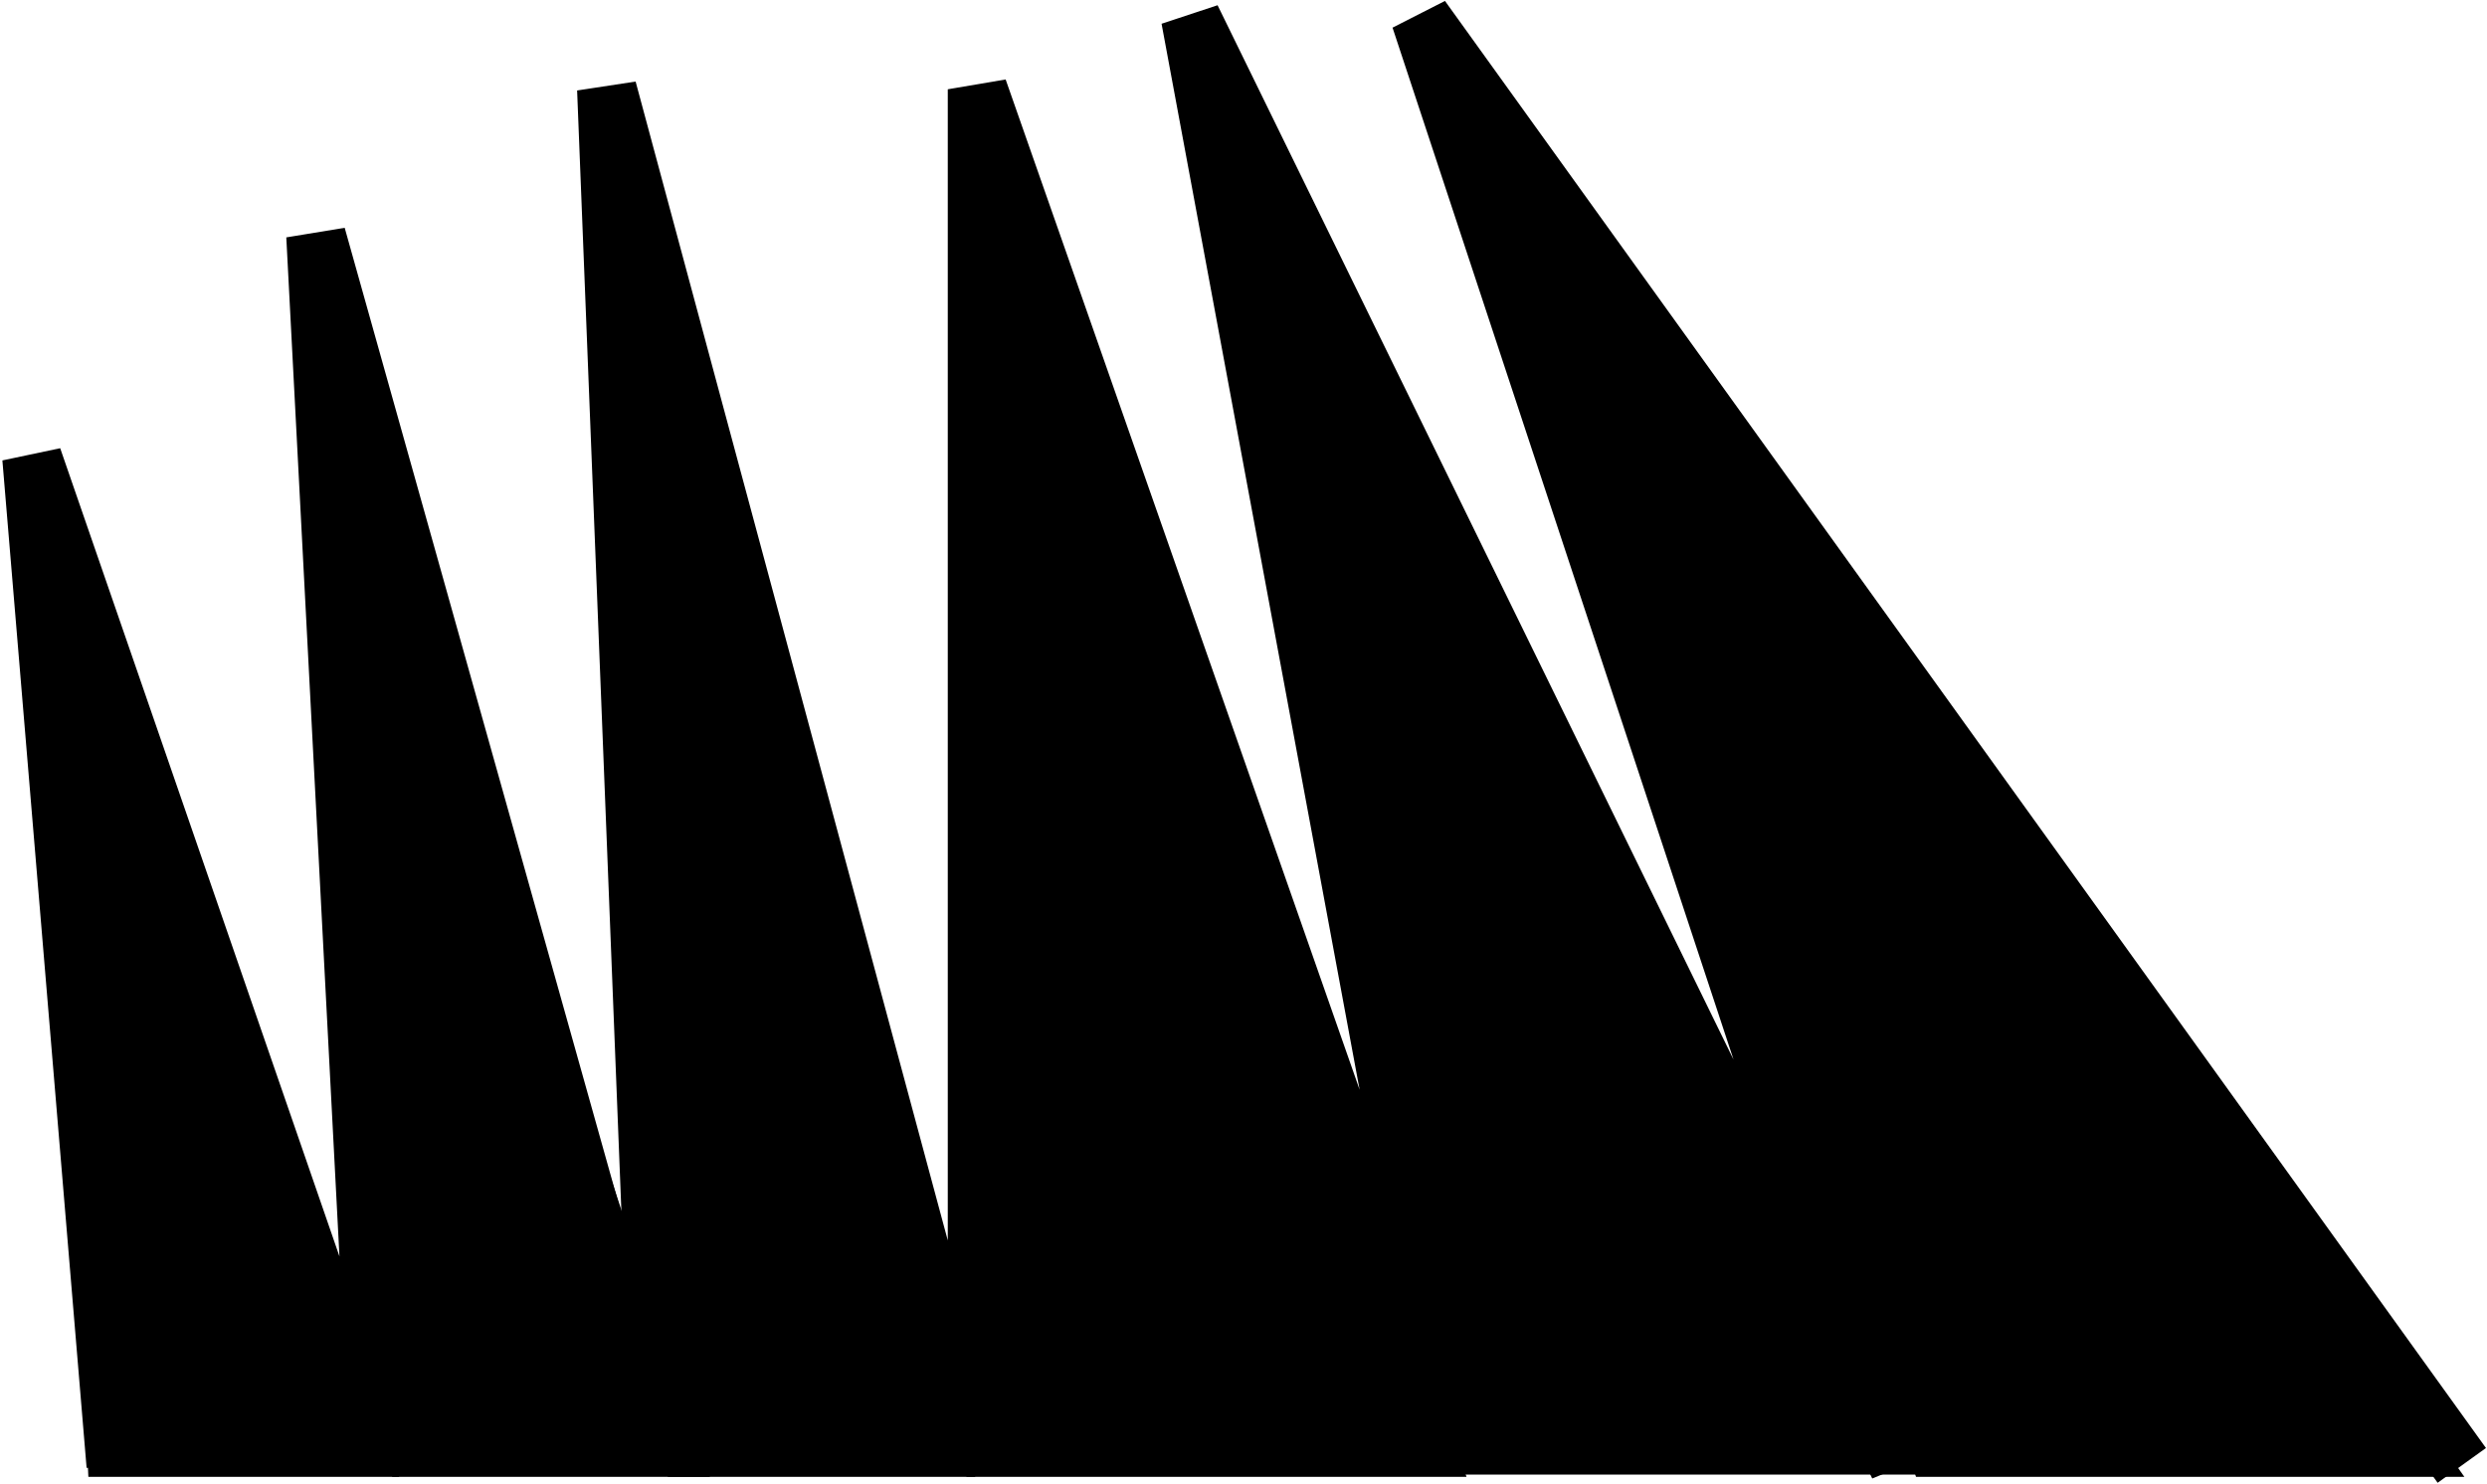<svg width="543" height="324" viewBox="0 0 543 324" fill="none" xmlns="http://www.w3.org/2000/svg">
<path d="M25.387 320L7 100L83.004 320L69 51.5L144.368 320L132.5 19.5L213.433 320V19.5L318.704 320L260 4L414.615 320L310.212 4L537.5 320" stroke="black" stroke-width="13"/>
<path d="M78 316H25.5L17.5 143.5L78 316Z" fill="black" stroke="black" stroke-width="13"/>
<path d="M146 316H91.612L74 99L146 316Z" fill="black" stroke="black" stroke-width="13"/>
<path d="M204.5 316H152L141 76L204.5 316Z" fill="black" stroke="black" stroke-width="13"/>
<path d="M311 316H217.5V51.5L311 316Z" fill="black" stroke="black" stroke-width="13"/>
<path d="M411.5 315.5H321L274.5 45L411.5 315.5Z" fill="black" stroke="black" stroke-width="13"/>
<path d="M525.5 316H423L329.5 39L525.5 316Z" fill="black" stroke="black" stroke-width="13"/>
</svg>
